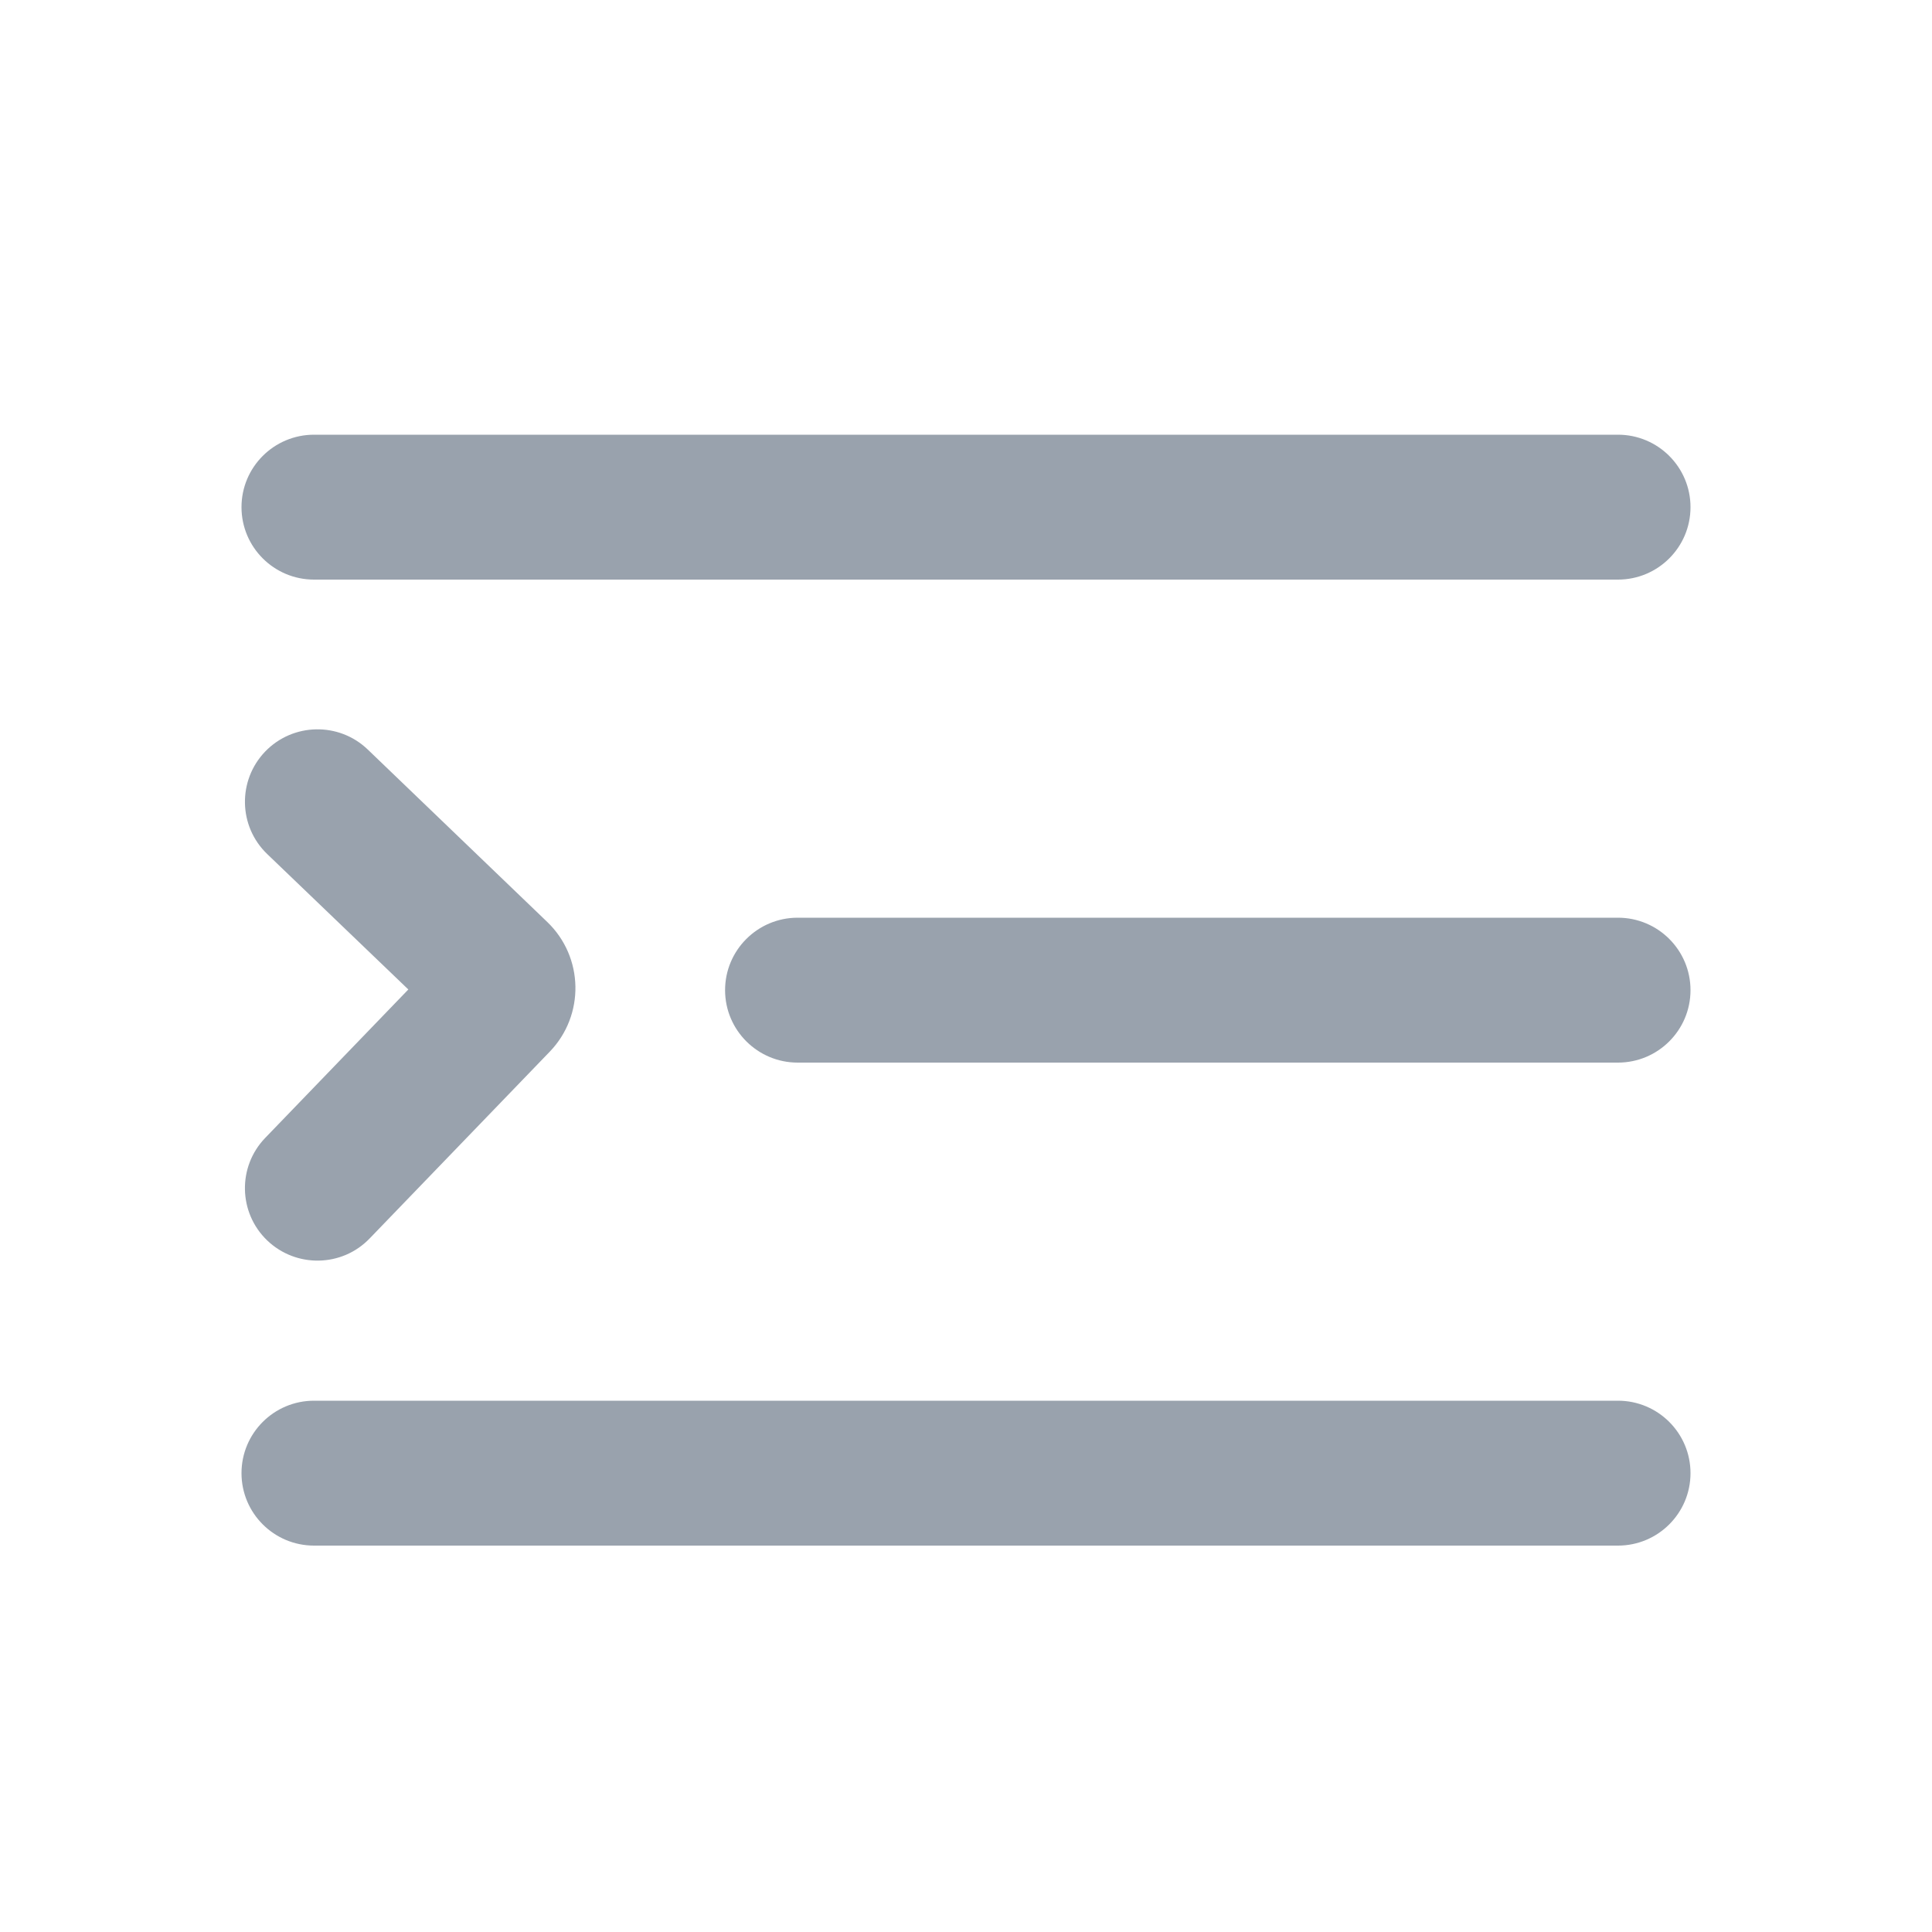 <svg width="20" height="20" viewBox="0 0 20 20" fill="none" xmlns="http://www.w3.org/2000/svg">
<path fill-rule="evenodd" clip-rule="evenodd" d="M3.251 4.5C2.836 4.5 2.5 4.836 2.5 5.25C2.5 5.664 2.836 6 3.251 6H16.749C17.164 6 17.5 5.664 17.5 5.25C17.5 4.836 17.164 4.5 16.749 4.5H3.251ZM3.807 7.759C3.508 7.472 3.032 7.482 2.745 7.78C2.458 8.079 2.467 8.554 2.766 8.841L4.227 10.243L2.745 11.78C2.458 12.078 2.467 12.553 2.765 12.84C3.064 13.127 3.54 13.119 3.827 12.82L5.691 10.887C6.055 10.509 6.044 9.908 5.665 9.544L3.807 7.759ZM3.251 14.5C2.836 14.5 2.5 14.836 2.5 15.25C2.5 15.664 2.836 16 3.251 16H16.749C17.164 16 17.5 15.664 17.5 15.25C17.5 14.836 17.164 14.5 16.749 14.5H3.251ZM7.506 10.25C7.506 9.836 7.843 9.5 8.257 9.5H16.749C17.164 9.5 17.5 9.836 17.5 10.25C17.5 10.664 17.164 11 16.749 11H8.257C7.843 11 7.506 10.664 7.506 10.25Z" fill="#99A2AD"/>
</svg>
